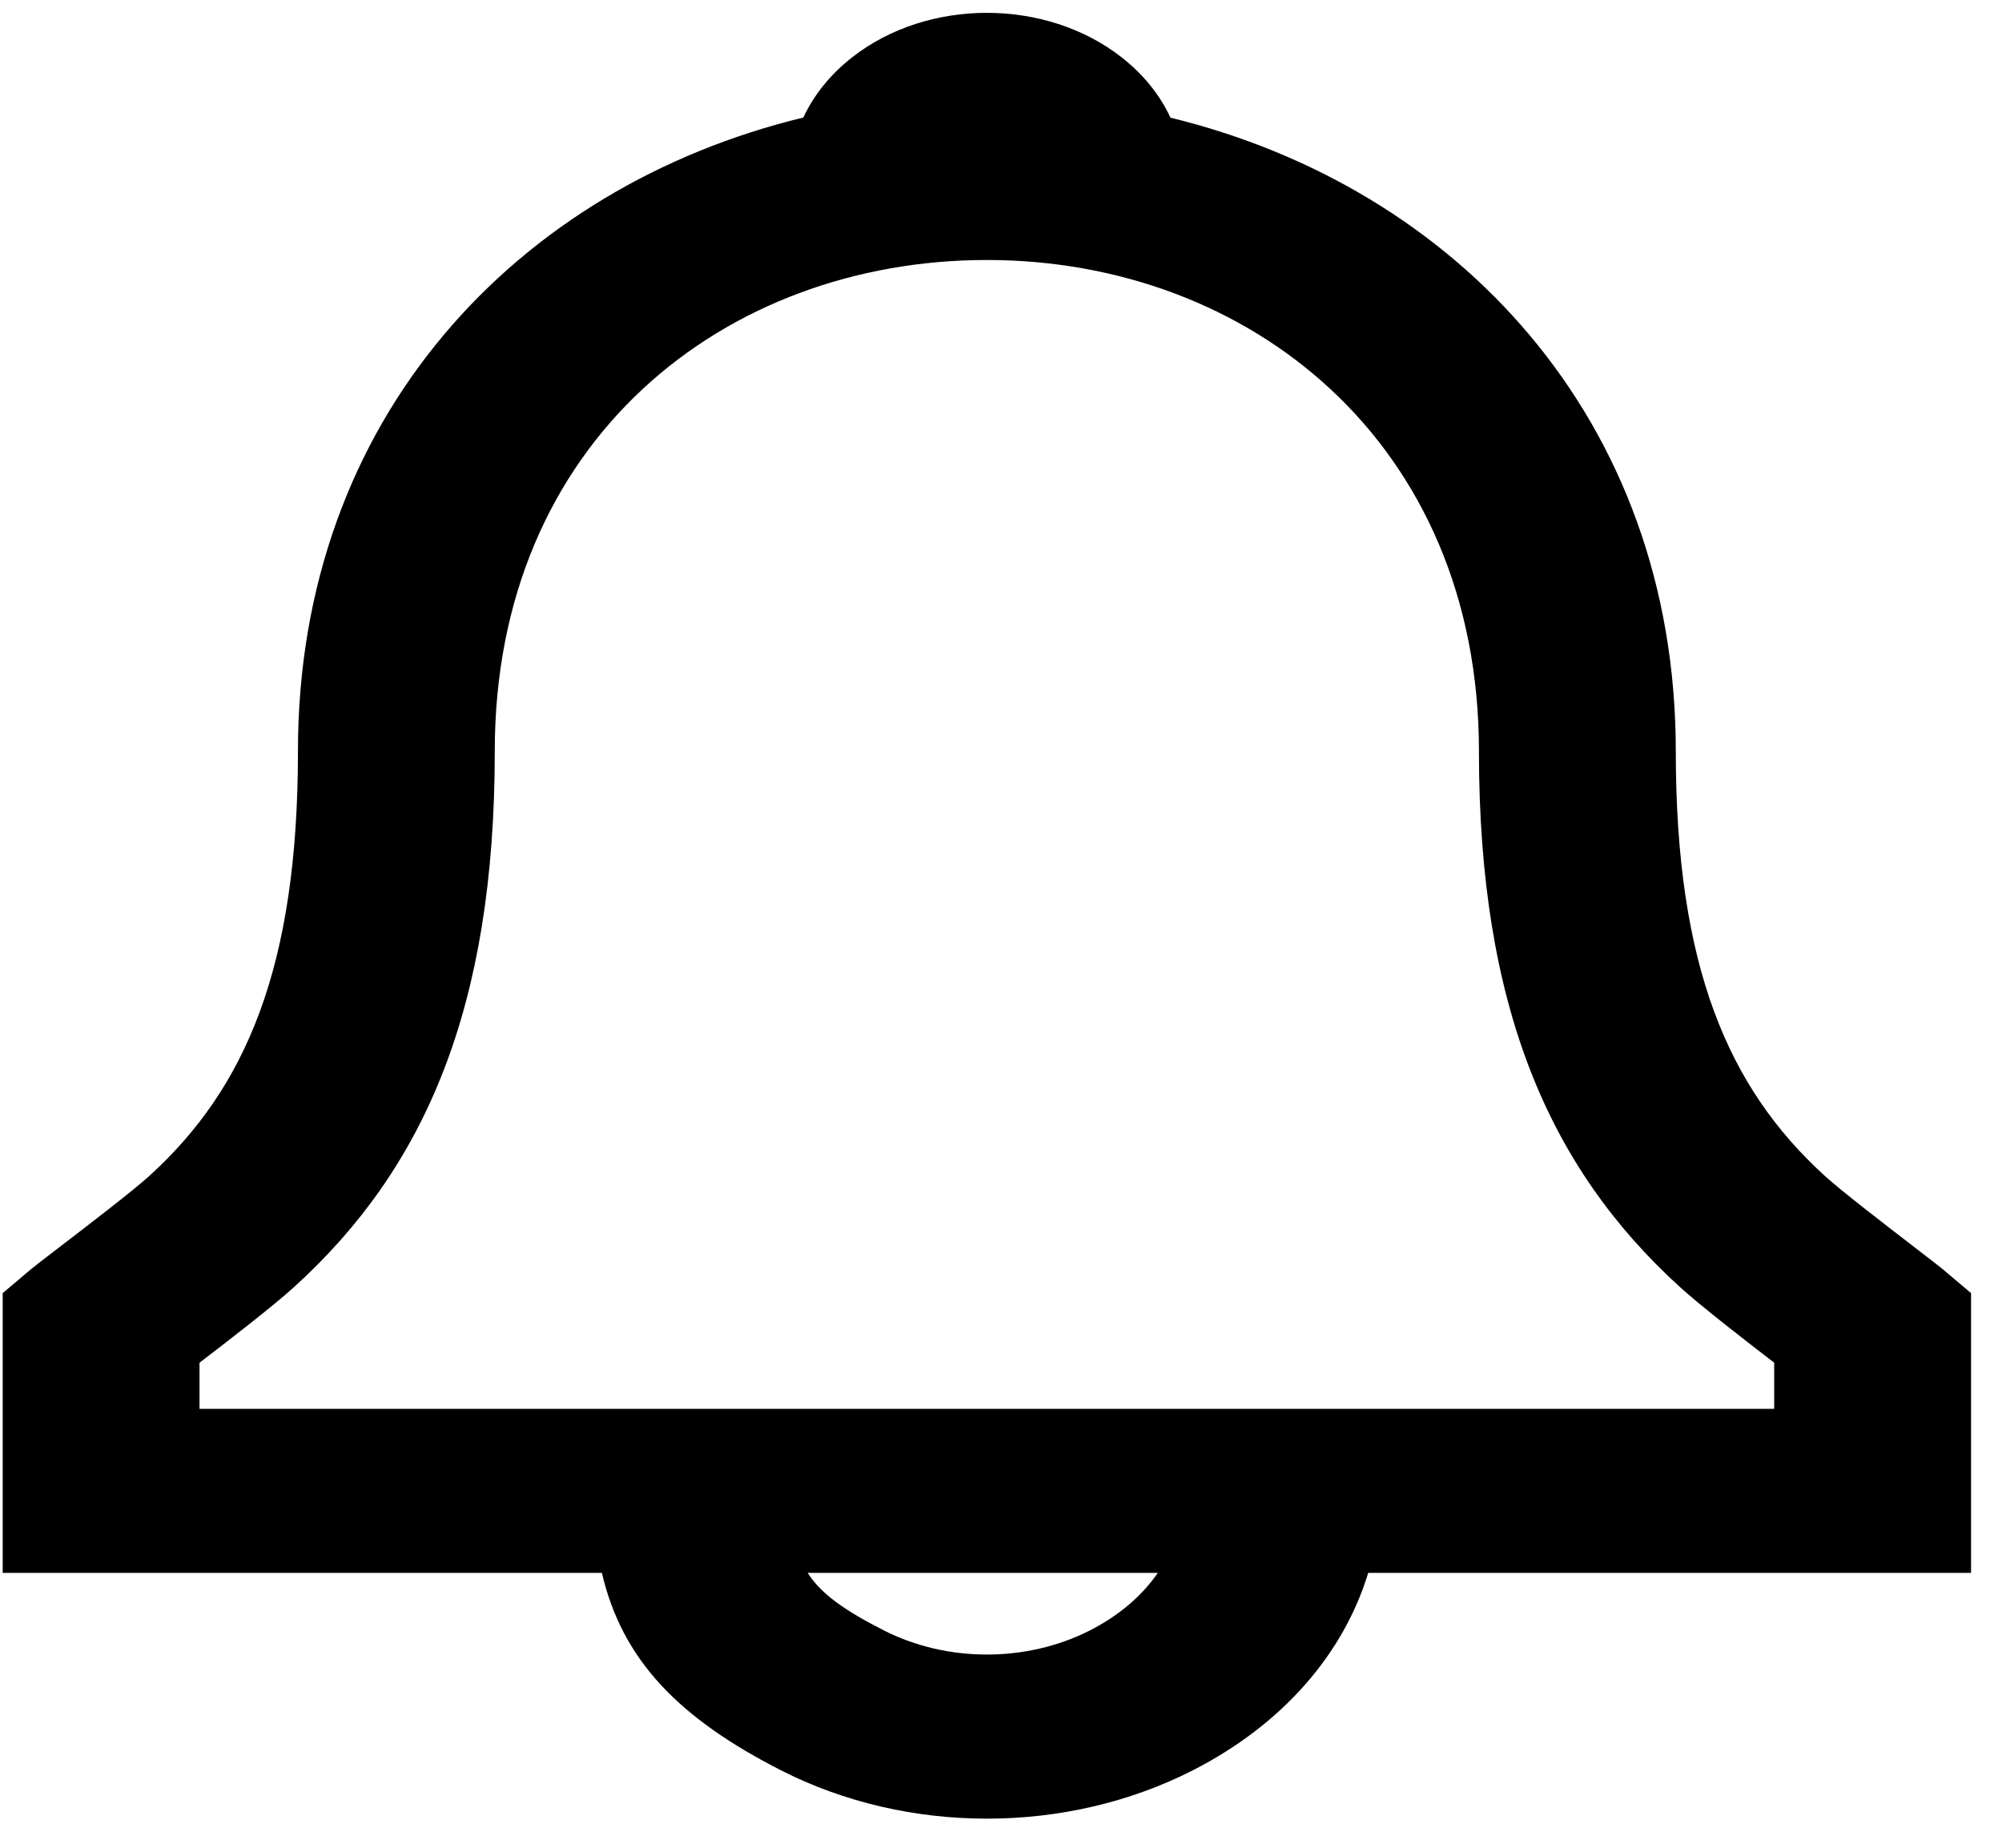 <svg width="52" height="48" viewBox="0 0 52 48" fill="none" xmlns="http://www.w3.org/2000/svg">
<path fill-rule="evenodd" clip-rule="evenodd" d="M43.527 19.516C43.527 10.865 37.805 4.86 30.402 3.057C30.134 2.479 29.71 1.941 29.134 1.49C27.166 -0.052 24.1 -0.052 22.132 1.49C21.558 1.94 21.135 2.476 20.866 3.053C13.453 4.848 7.739 10.84 7.739 19.516C7.739 25.13 6.382 28.276 3.869 30.556C3.449 30.937 2.31 31.81 1.539 32.401L1.539 32.401C1.174 32.681 0.892 32.898 0.806 32.97L0.07 33.592V40.86H15.634C16.16 43.124 17.633 44.638 20.297 45.994C23.574 47.661 27.694 47.661 30.971 45.994C33.322 44.797 34.898 42.959 35.538 40.86H51.196V33.592L50.46 32.97C50.383 32.905 50.115 32.699 49.765 32.429L49.758 32.424L49.757 32.423L49.757 32.423L49.757 32.423C48.988 31.831 47.828 30.939 47.401 30.55C44.886 28.26 43.527 25.11 43.527 19.516ZM30.073 40.86H20.978C21.339 41.42 21.955 41.843 22.96 42.355C24.602 43.19 26.666 43.19 28.308 42.355C29.068 41.968 29.662 41.456 30.073 40.86ZM43.629 33.429C44.167 33.919 45.32 34.814 46.083 35.399V36.598H5.182V35.4C5.939 34.822 7.096 33.927 7.632 33.44C11.047 30.343 12.851 26.162 12.851 19.516C12.851 11.459 18.814 6.754 25.633 6.754C32.432 6.754 38.414 11.484 38.414 19.516C38.414 26.14 40.219 30.323 43.629 33.429Z" fill="black"/>
</svg>
